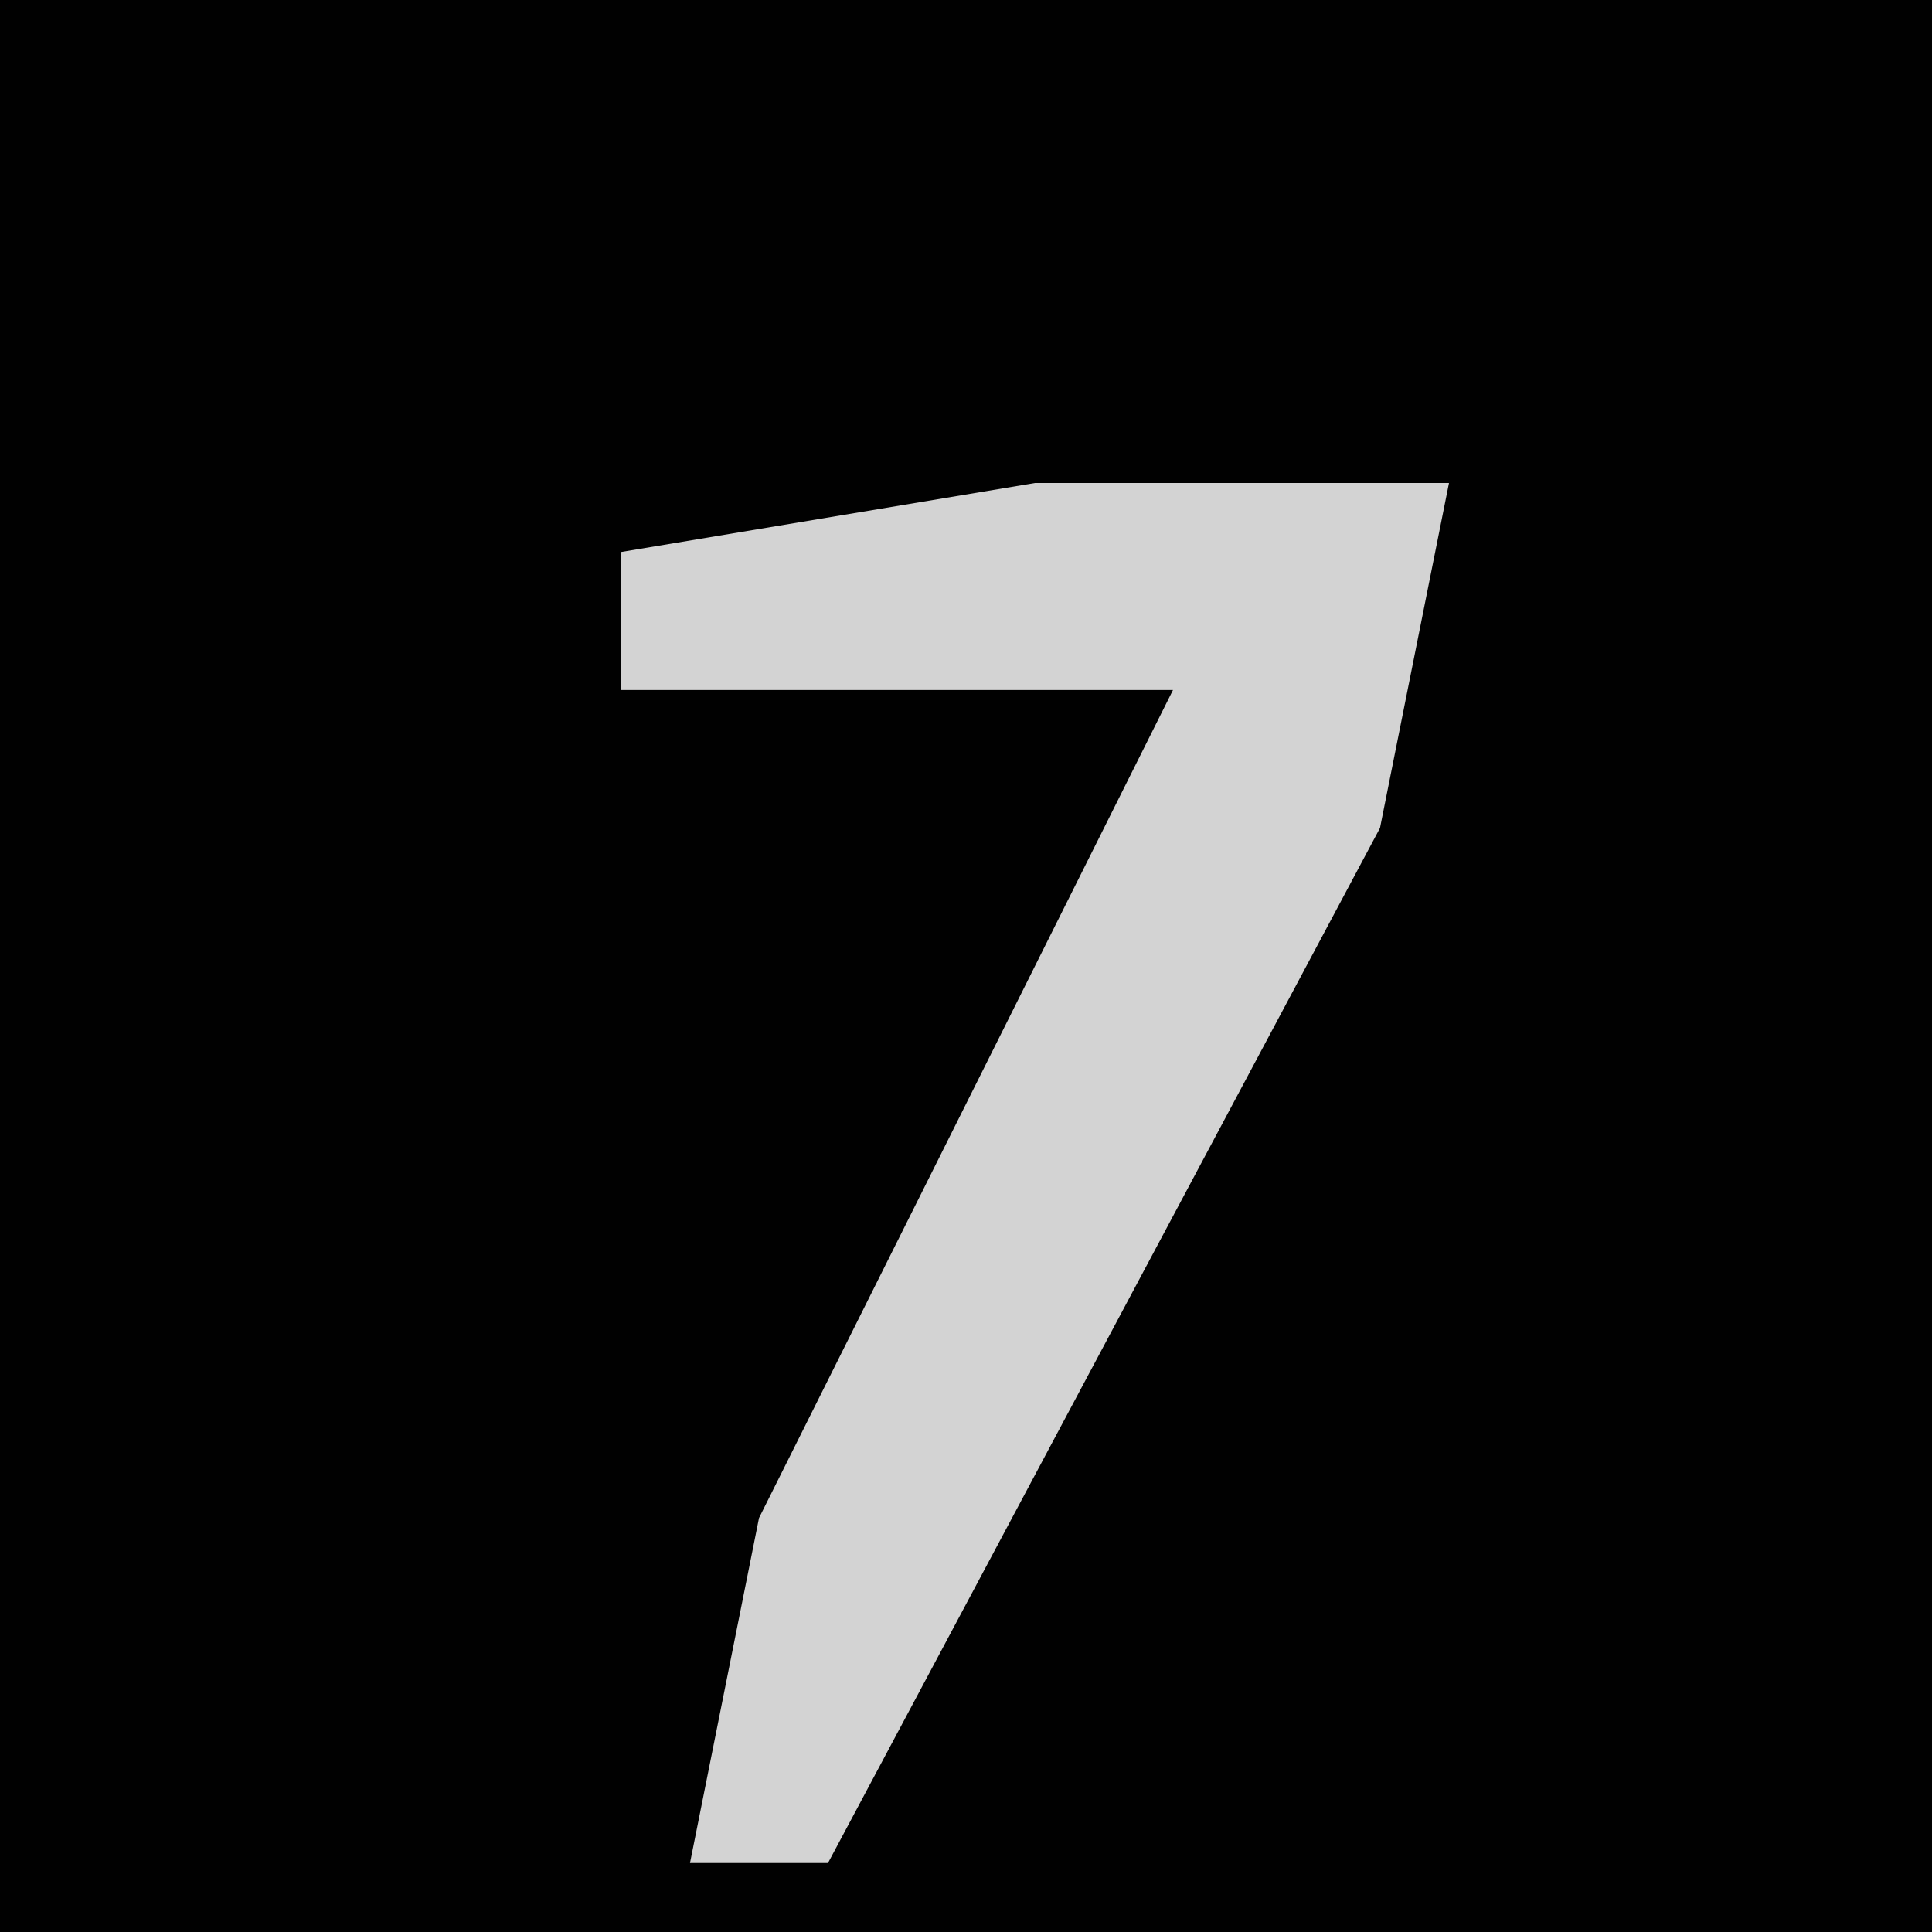 <?xml version="1.0" encoding="UTF-8"?>
<svg version="1.1" xmlns="http://www.w3.org/2000/svg" width="28" height="28">
<path d="M0,0 L28,0 L28,28 L0,28 Z " fill="#010101" transform="translate(0,0)"/>
<path d="M0,0 L6,0 L5,5 L-3,20 L-5,20 L-4,15 L2,3 L-6,3 L-6,1 Z " fill="#D3D3D3" transform="translate(15,7)"/>
</svg>
